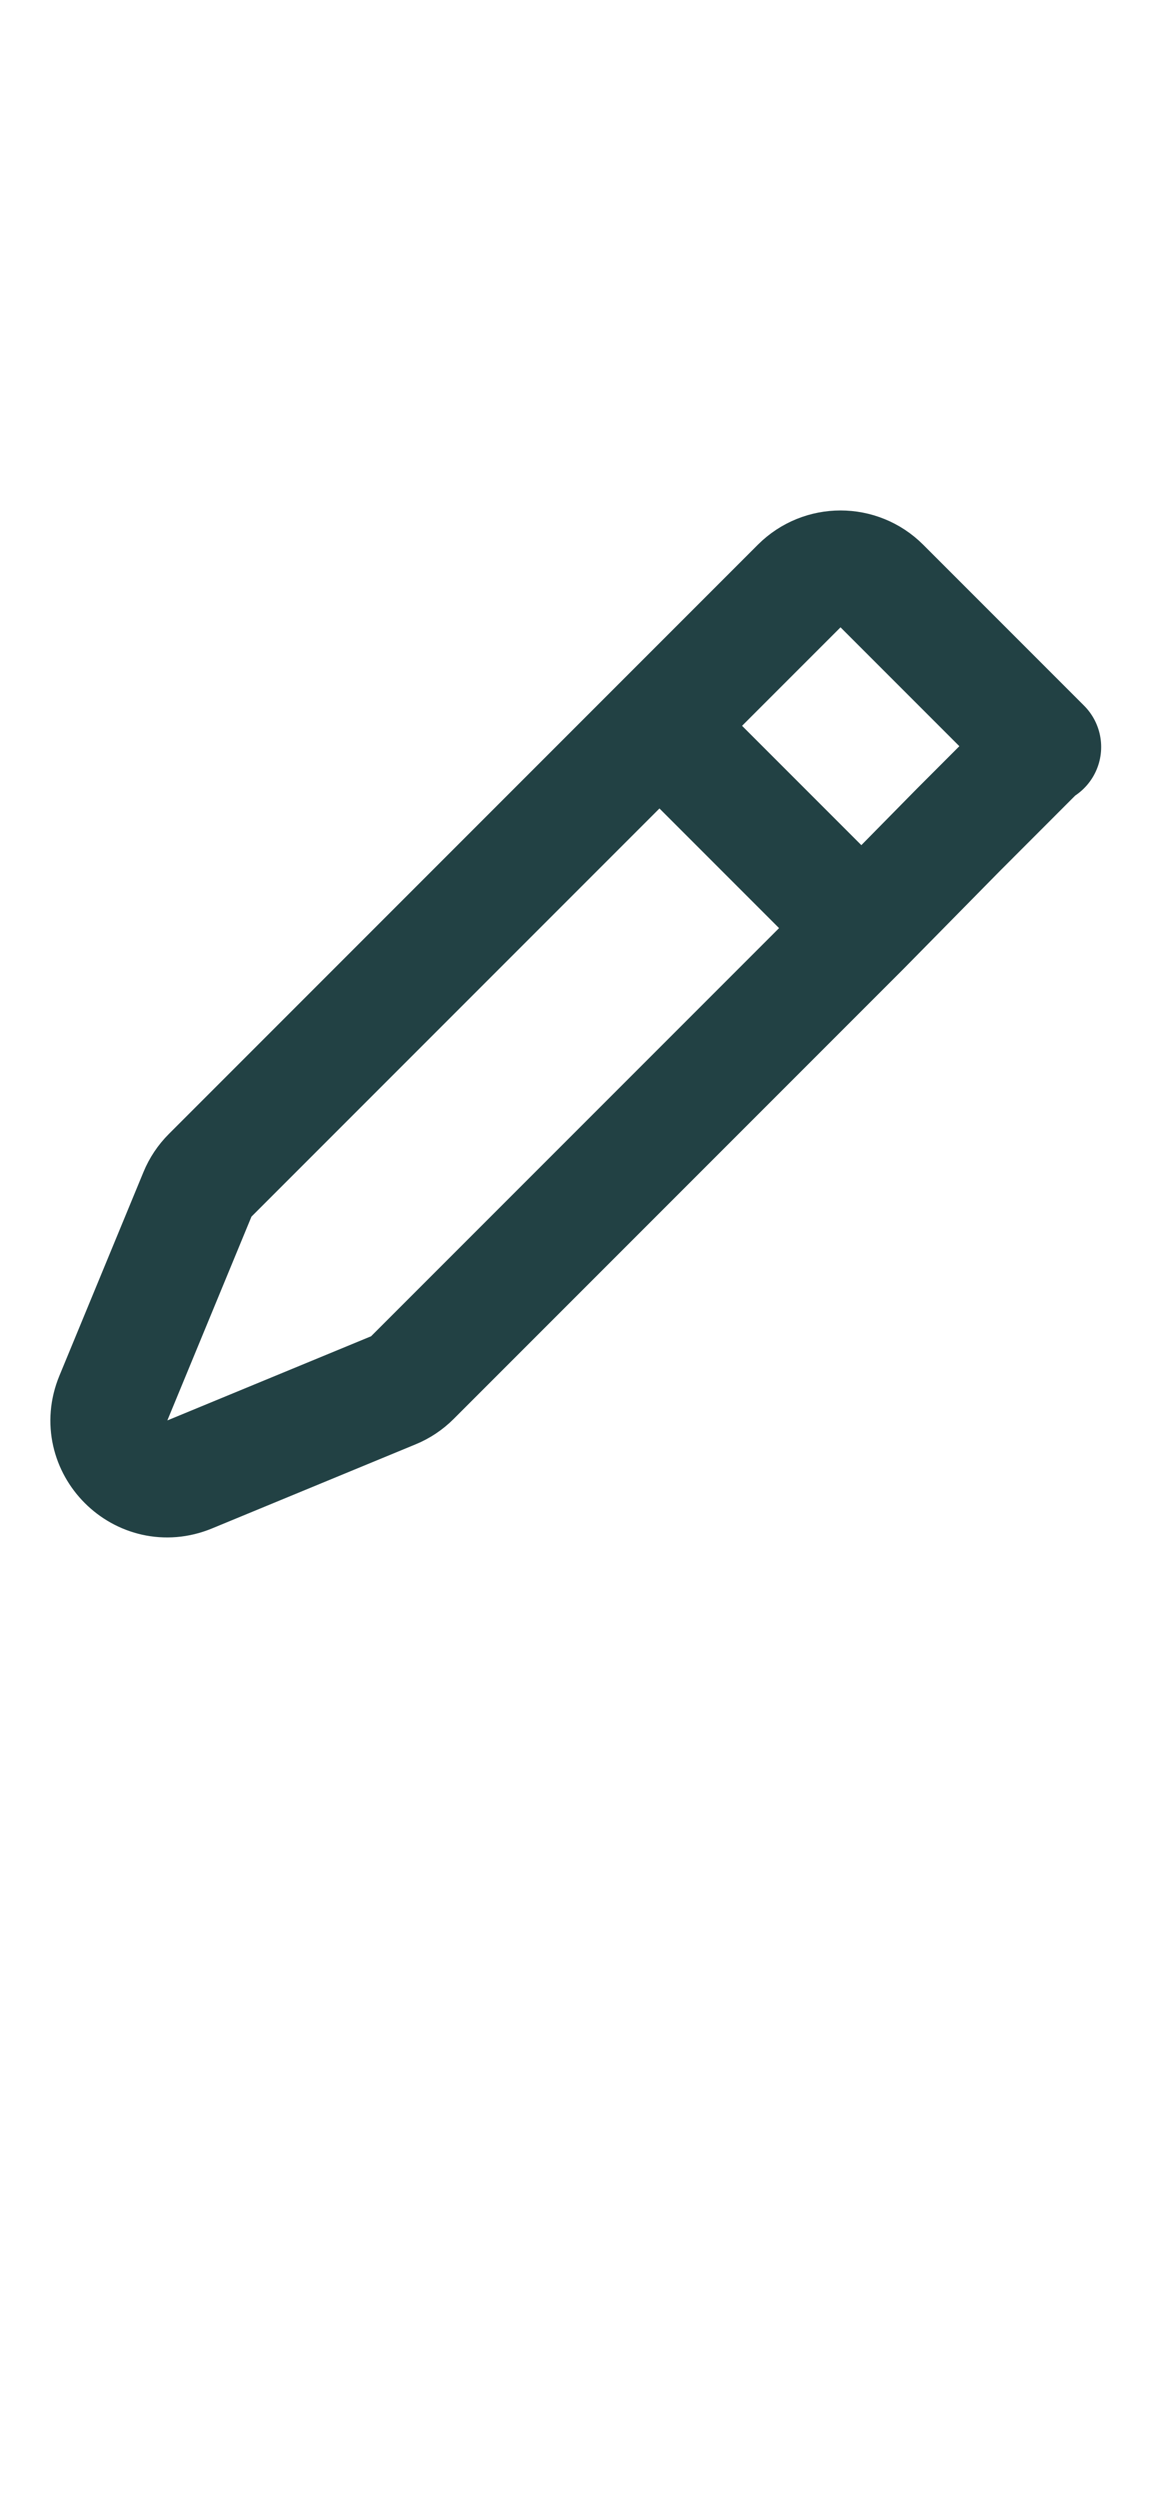 <svg width="19" height="41" viewBox="0 0 19 41" fill="none" xmlns="http://www.w3.org/2000/svg">
<g clip-path="url(#clip0_2331_4404)">
<g clip-path="url(#clip1_2331_4404)">
<g clip-path="url(#clip2_2331_4404)">
<path d="M17.109 12.251L17.096 12.238M17.096 12.238L15.723 13.612L14.138 15.222M17.096 12.238L14.469 9.611C14.094 9.237 13.488 9.237 13.113 9.611L10.82 11.904M14.138 15.222L11.87 17.49L6.766 22.594C6.677 22.683 6.571 22.754 6.454 22.802L3.112 24.182C2.324 24.507 1.535 23.718 1.86 22.93L3.24 19.588C3.288 19.471 3.359 19.365 3.448 19.276L10.82 11.904M14.138 15.222L10.82 11.904" stroke="#224144" stroke-width="1.917" stroke-linecap="round" stroke-linejoin="round"/>
</g>
</g>
</g>
<defs>
<clipPath id="clip0_2331_4404">
<rect width="18.23" height="17.25" fill="white" transform="translate(0.433 8.34)"/>
</clipPath>
<clipPath id="clip1_2331_4404">
<rect width="18.23" height="17.25" fill="white" transform="translate(0.433 8.34)"/>
</clipPath>
<clipPath id="clip2_2331_4404">
<rect width="18.208" height="17.25" fill="white" transform="translate(0.443 8.34)"/>
</clipPath>
</defs>
</svg>
